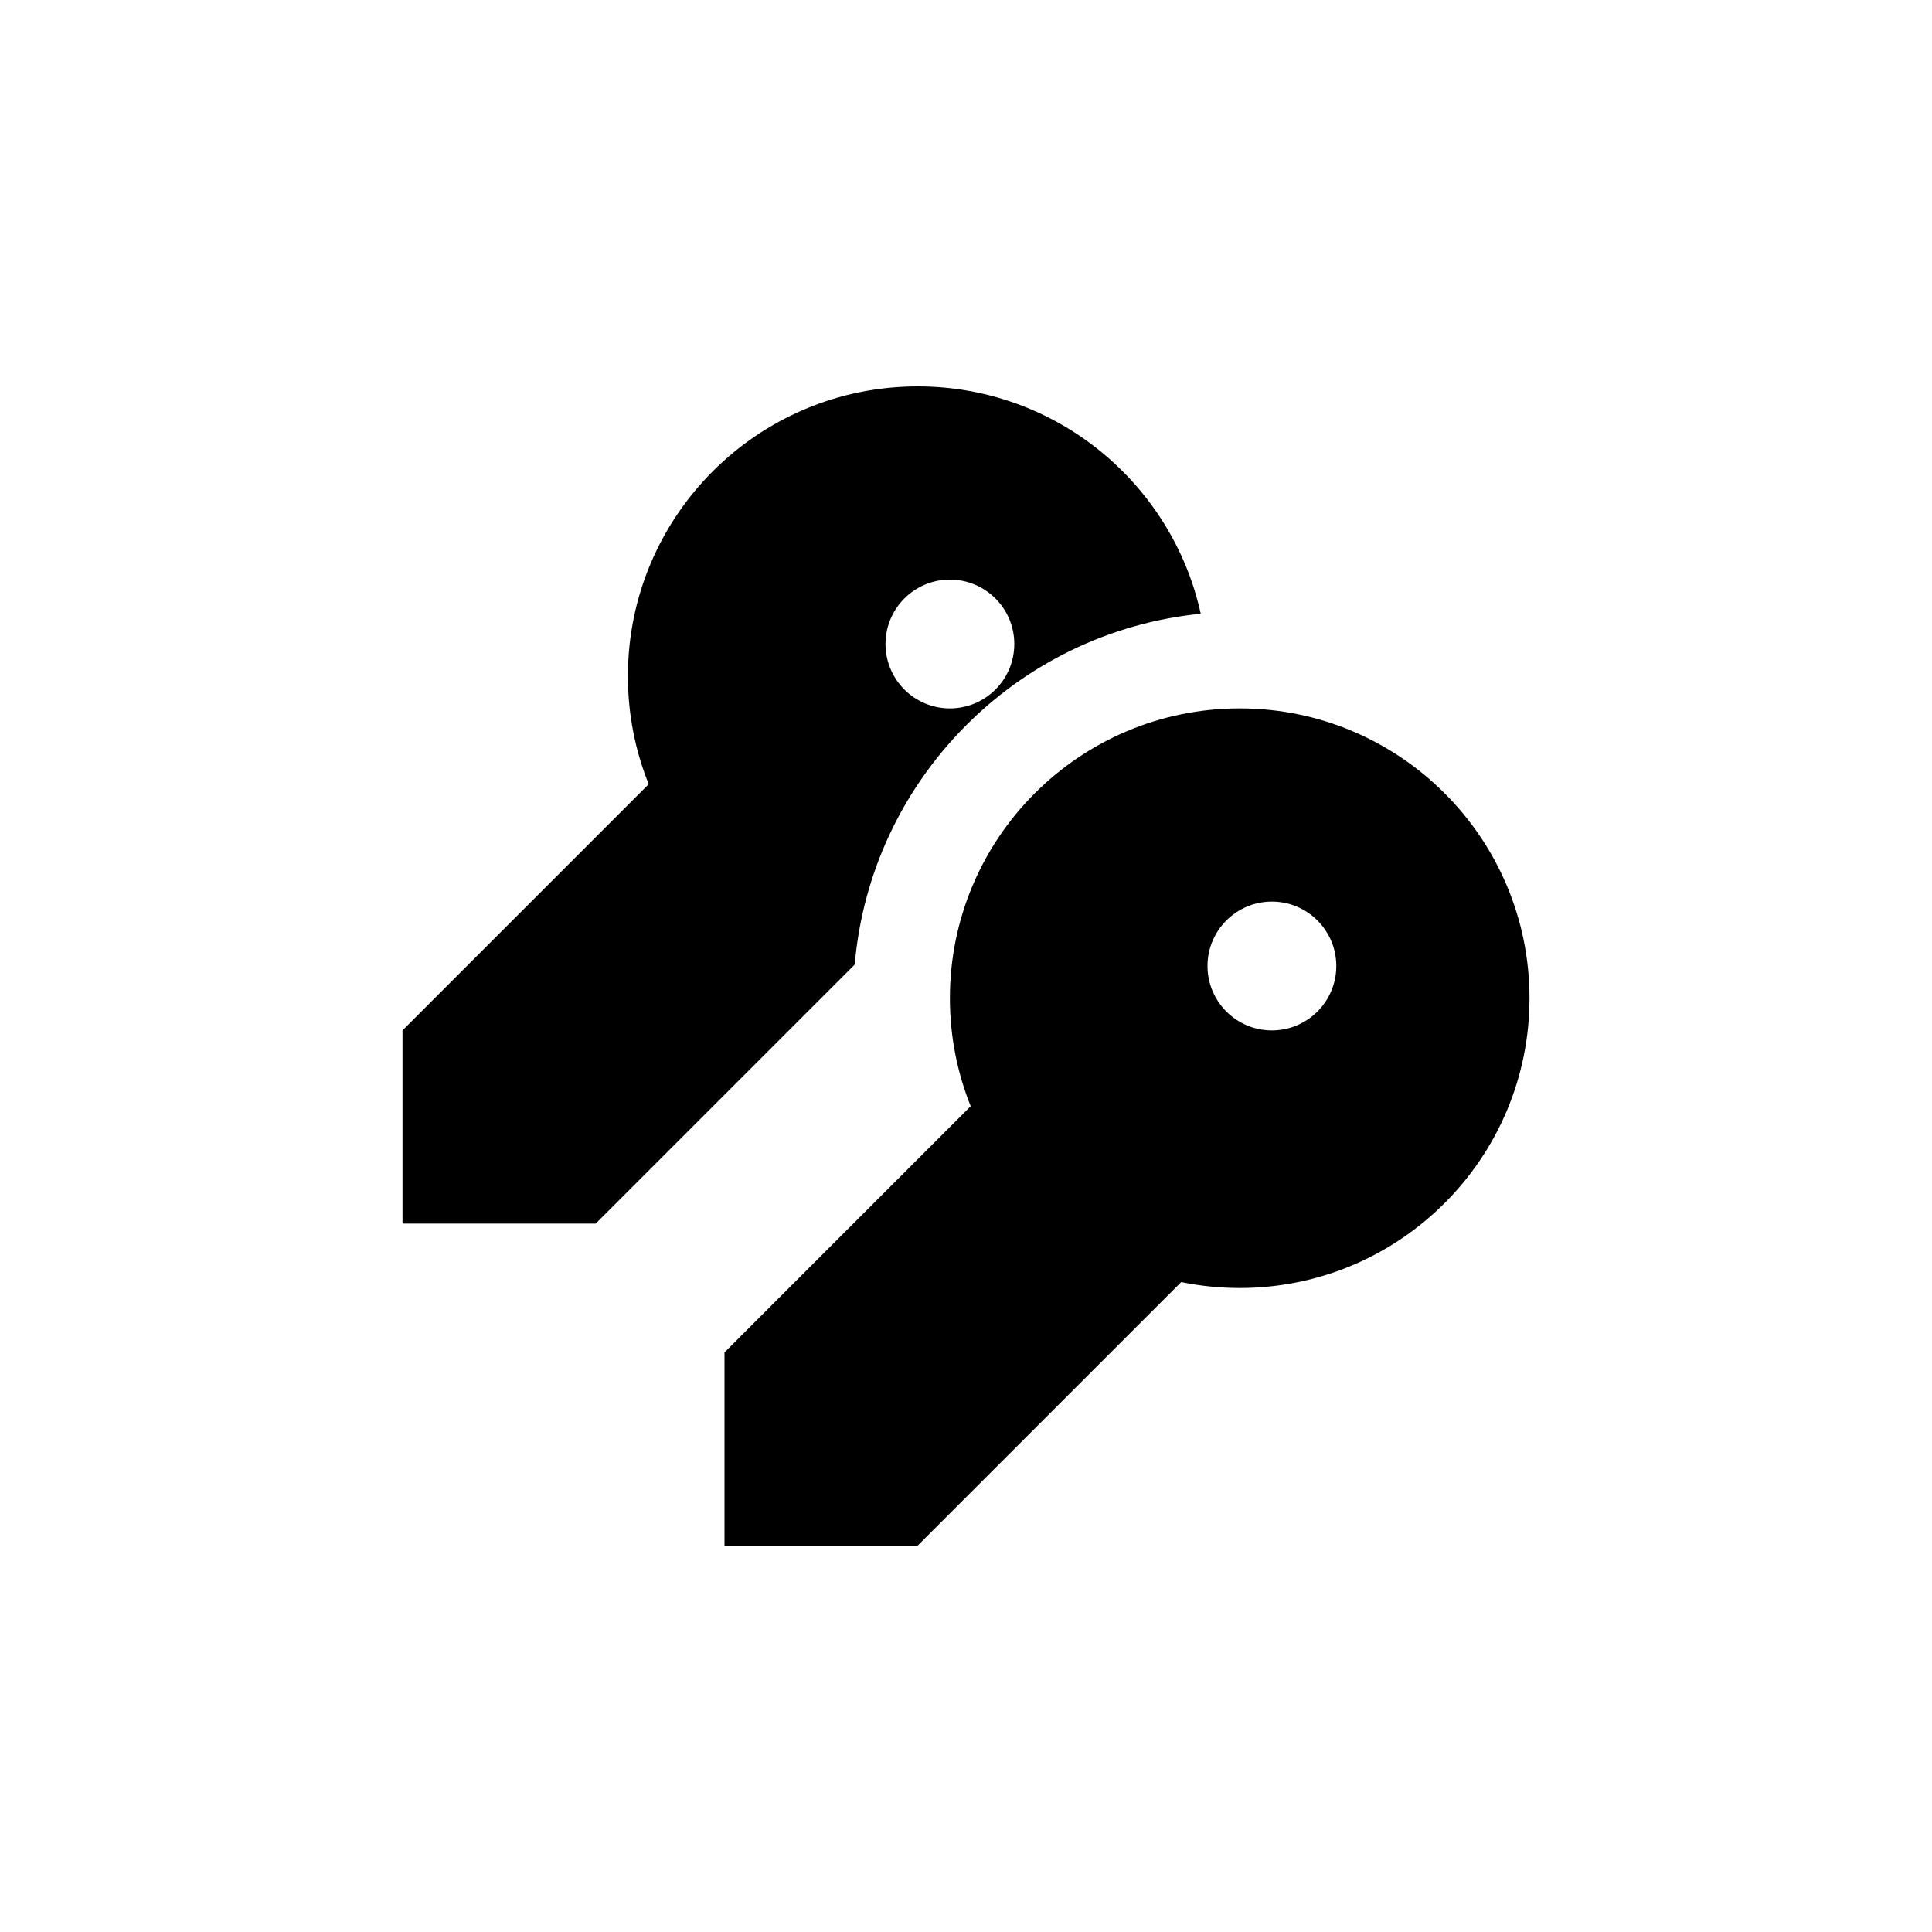 <svg width="30" height="30" viewBox="0 0 30 30" fill="none" xmlns="http://www.w3.org/2000/svg">
<path fill-rule="evenodd" clip-rule="evenodd" d="M23.75 15.5C23.75 17.985 21.735 20 19.25 20C18.939 20 18.635 19.968 18.342 19.908L14.25 24H11.25V21L15.073 17.177C14.865 16.659 14.75 16.093 14.75 15.5C14.75 13.015 16.765 11 19.25 11C21.735 11 23.75 13.015 23.75 15.5ZM19.75 16C20.302 16 20.75 15.552 20.75 15C20.75 14.448 20.302 14 19.75 14C19.198 14 18.75 14.448 18.75 15C18.75 15.552 19.198 16 19.75 16Z" fill="black"/>
<path fill-rule="evenodd" clip-rule="evenodd" d="M18.645 9.53C15.787 9.816 13.52 12.108 13.272 14.978L9.25 19H6.25V16L10.073 12.177C9.865 11.659 9.75 11.093 9.75 10.5C9.75 8.015 11.765 6 14.25 6C16.402 6 18.202 7.511 18.645 9.53ZM15.75 10C15.75 10.552 15.302 11 14.75 11C14.198 11 13.75 10.552 13.75 10C13.75 9.448 14.198 9 14.75 9C15.302 9 15.75 9.448 15.75 10Z" fill="black"/>
</svg>
